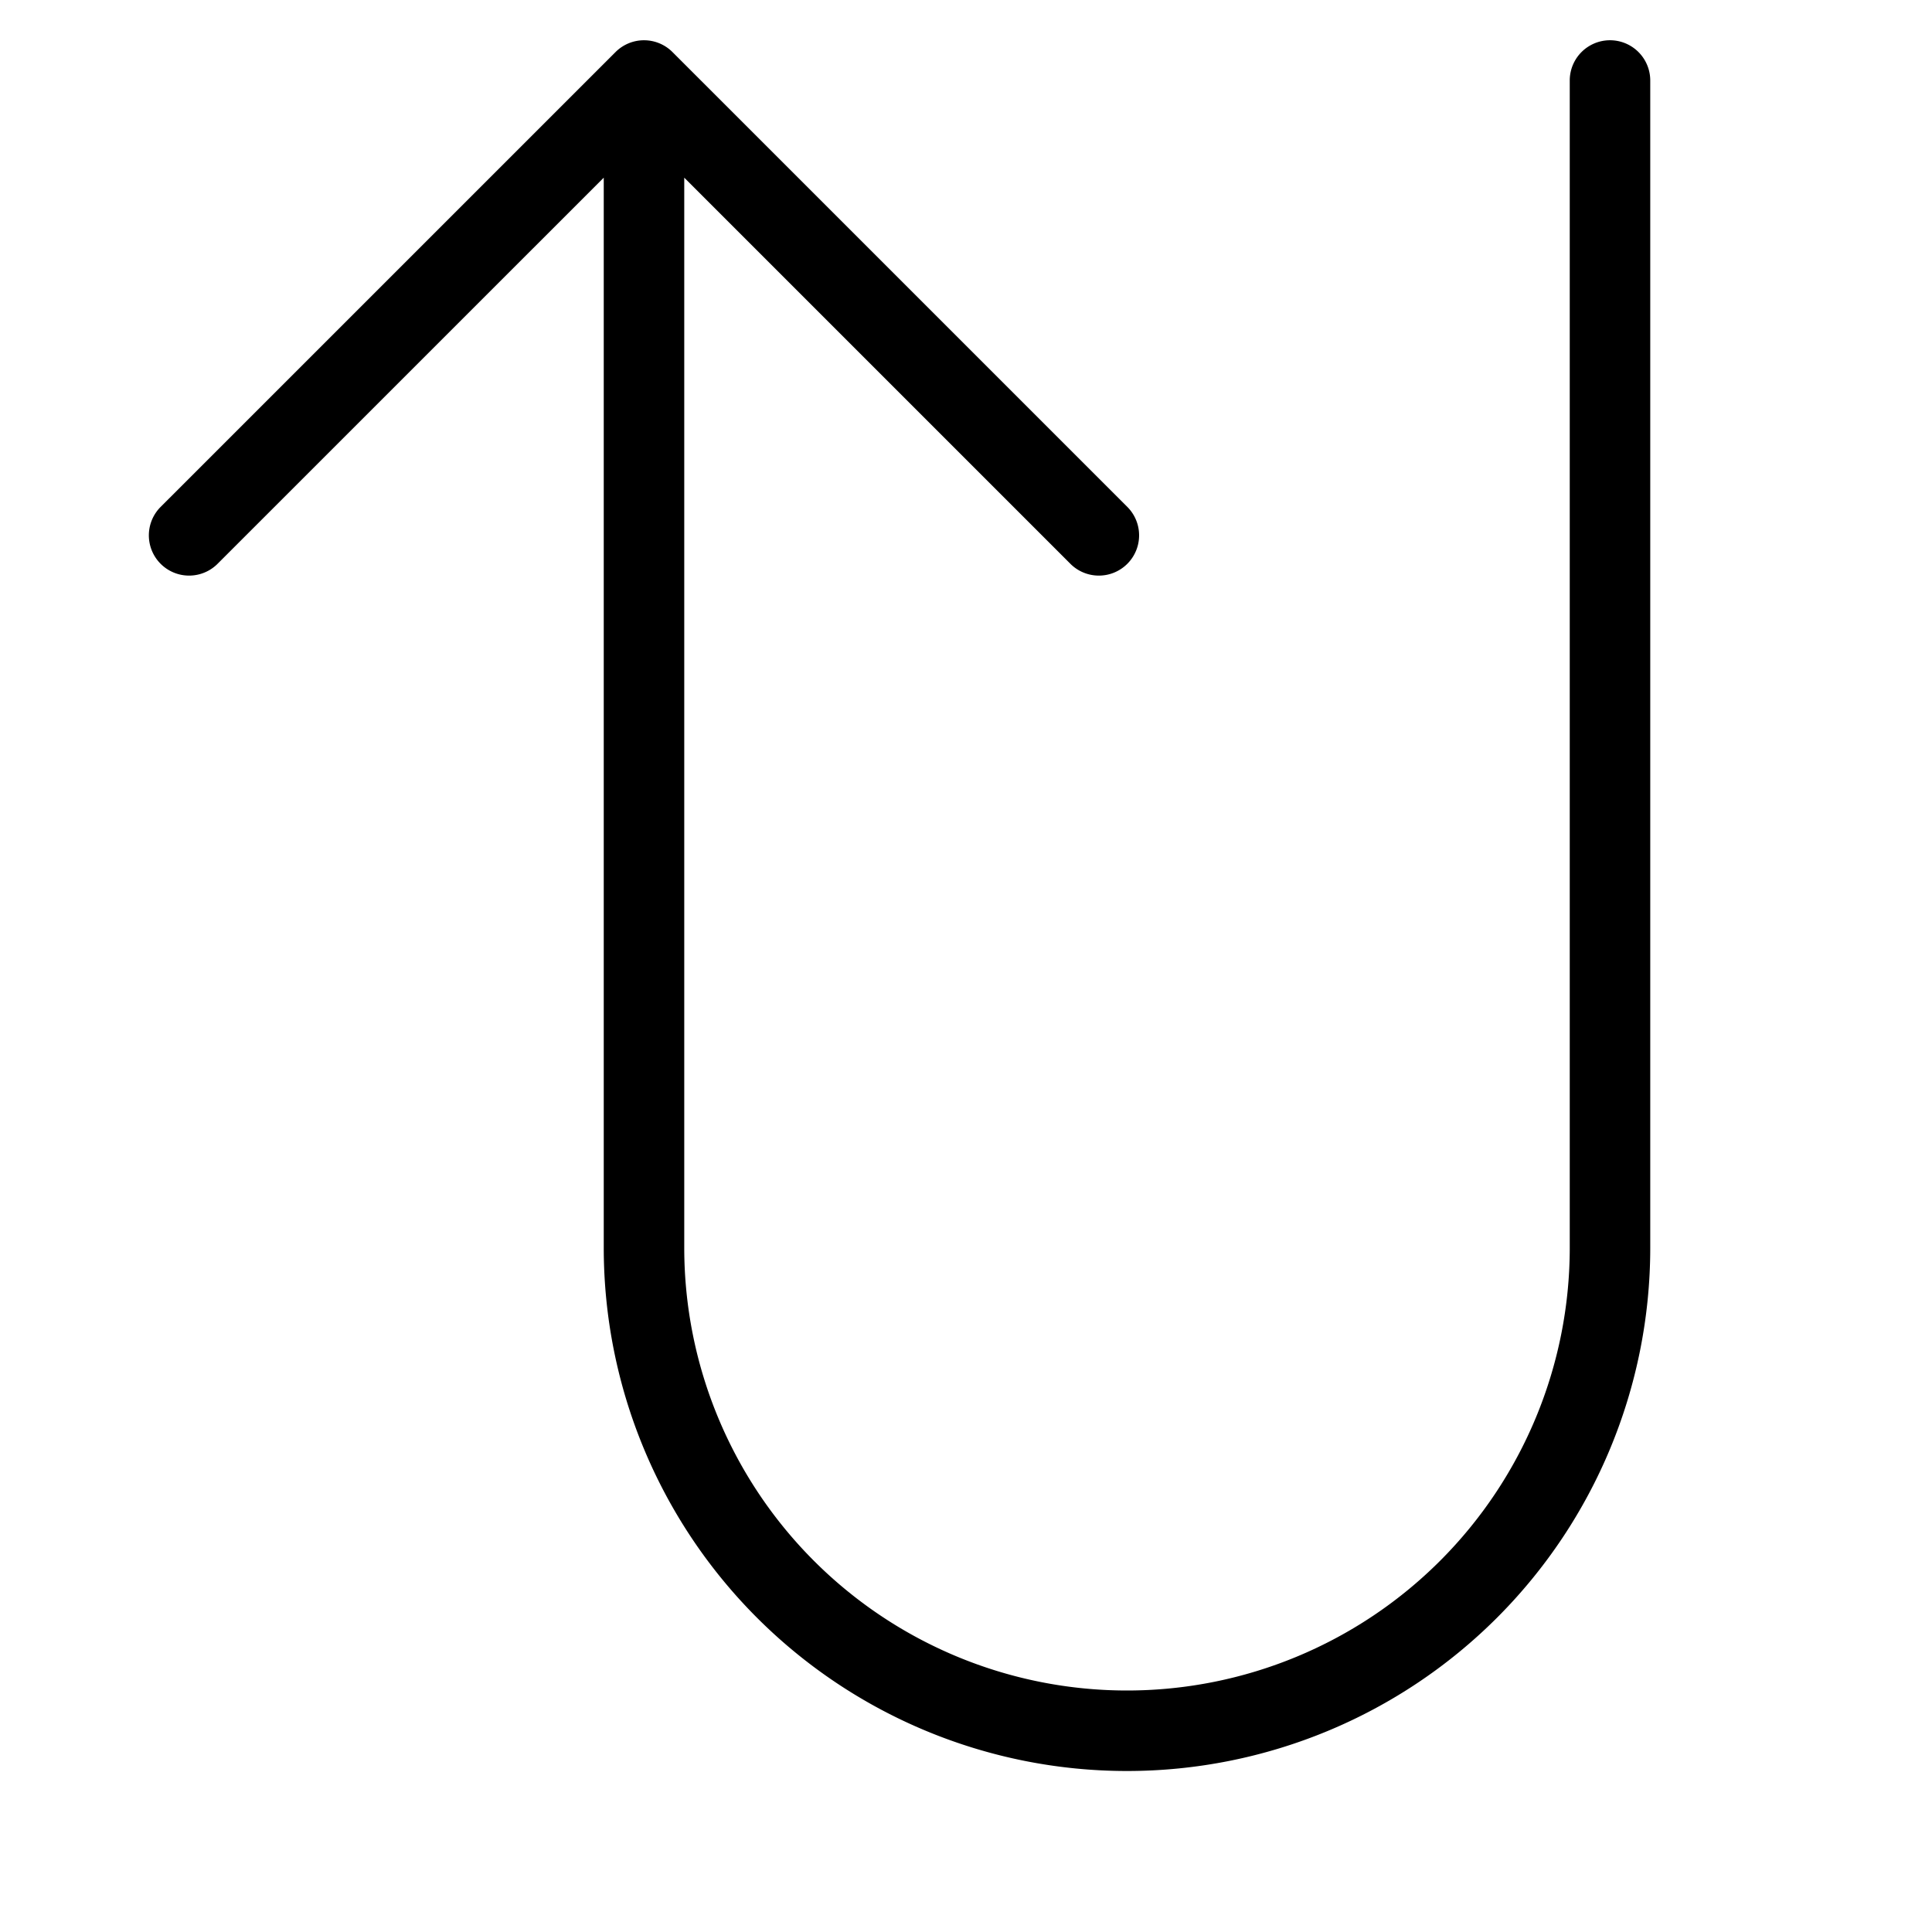 <svg xmlns="http://www.w3.org/2000/svg" viewBox="0 0 48 48">
  <title>bend-up</title>
  <g id="left-move-2">
    <path d="M15,4.414V31a13,13,0,0,0,26,0V2a1,1,0,0,0-2,0V31a11,11,0,0,1-22,0V4.414l9.606,9.606a1,1,0,0,0,1.414-1.414L16.707,1.293a1,1,0,0,0-1.414,0L3.979,12.606a1,1,0,0,0,1.414,1.414Z"/>
  </g>
</svg>
